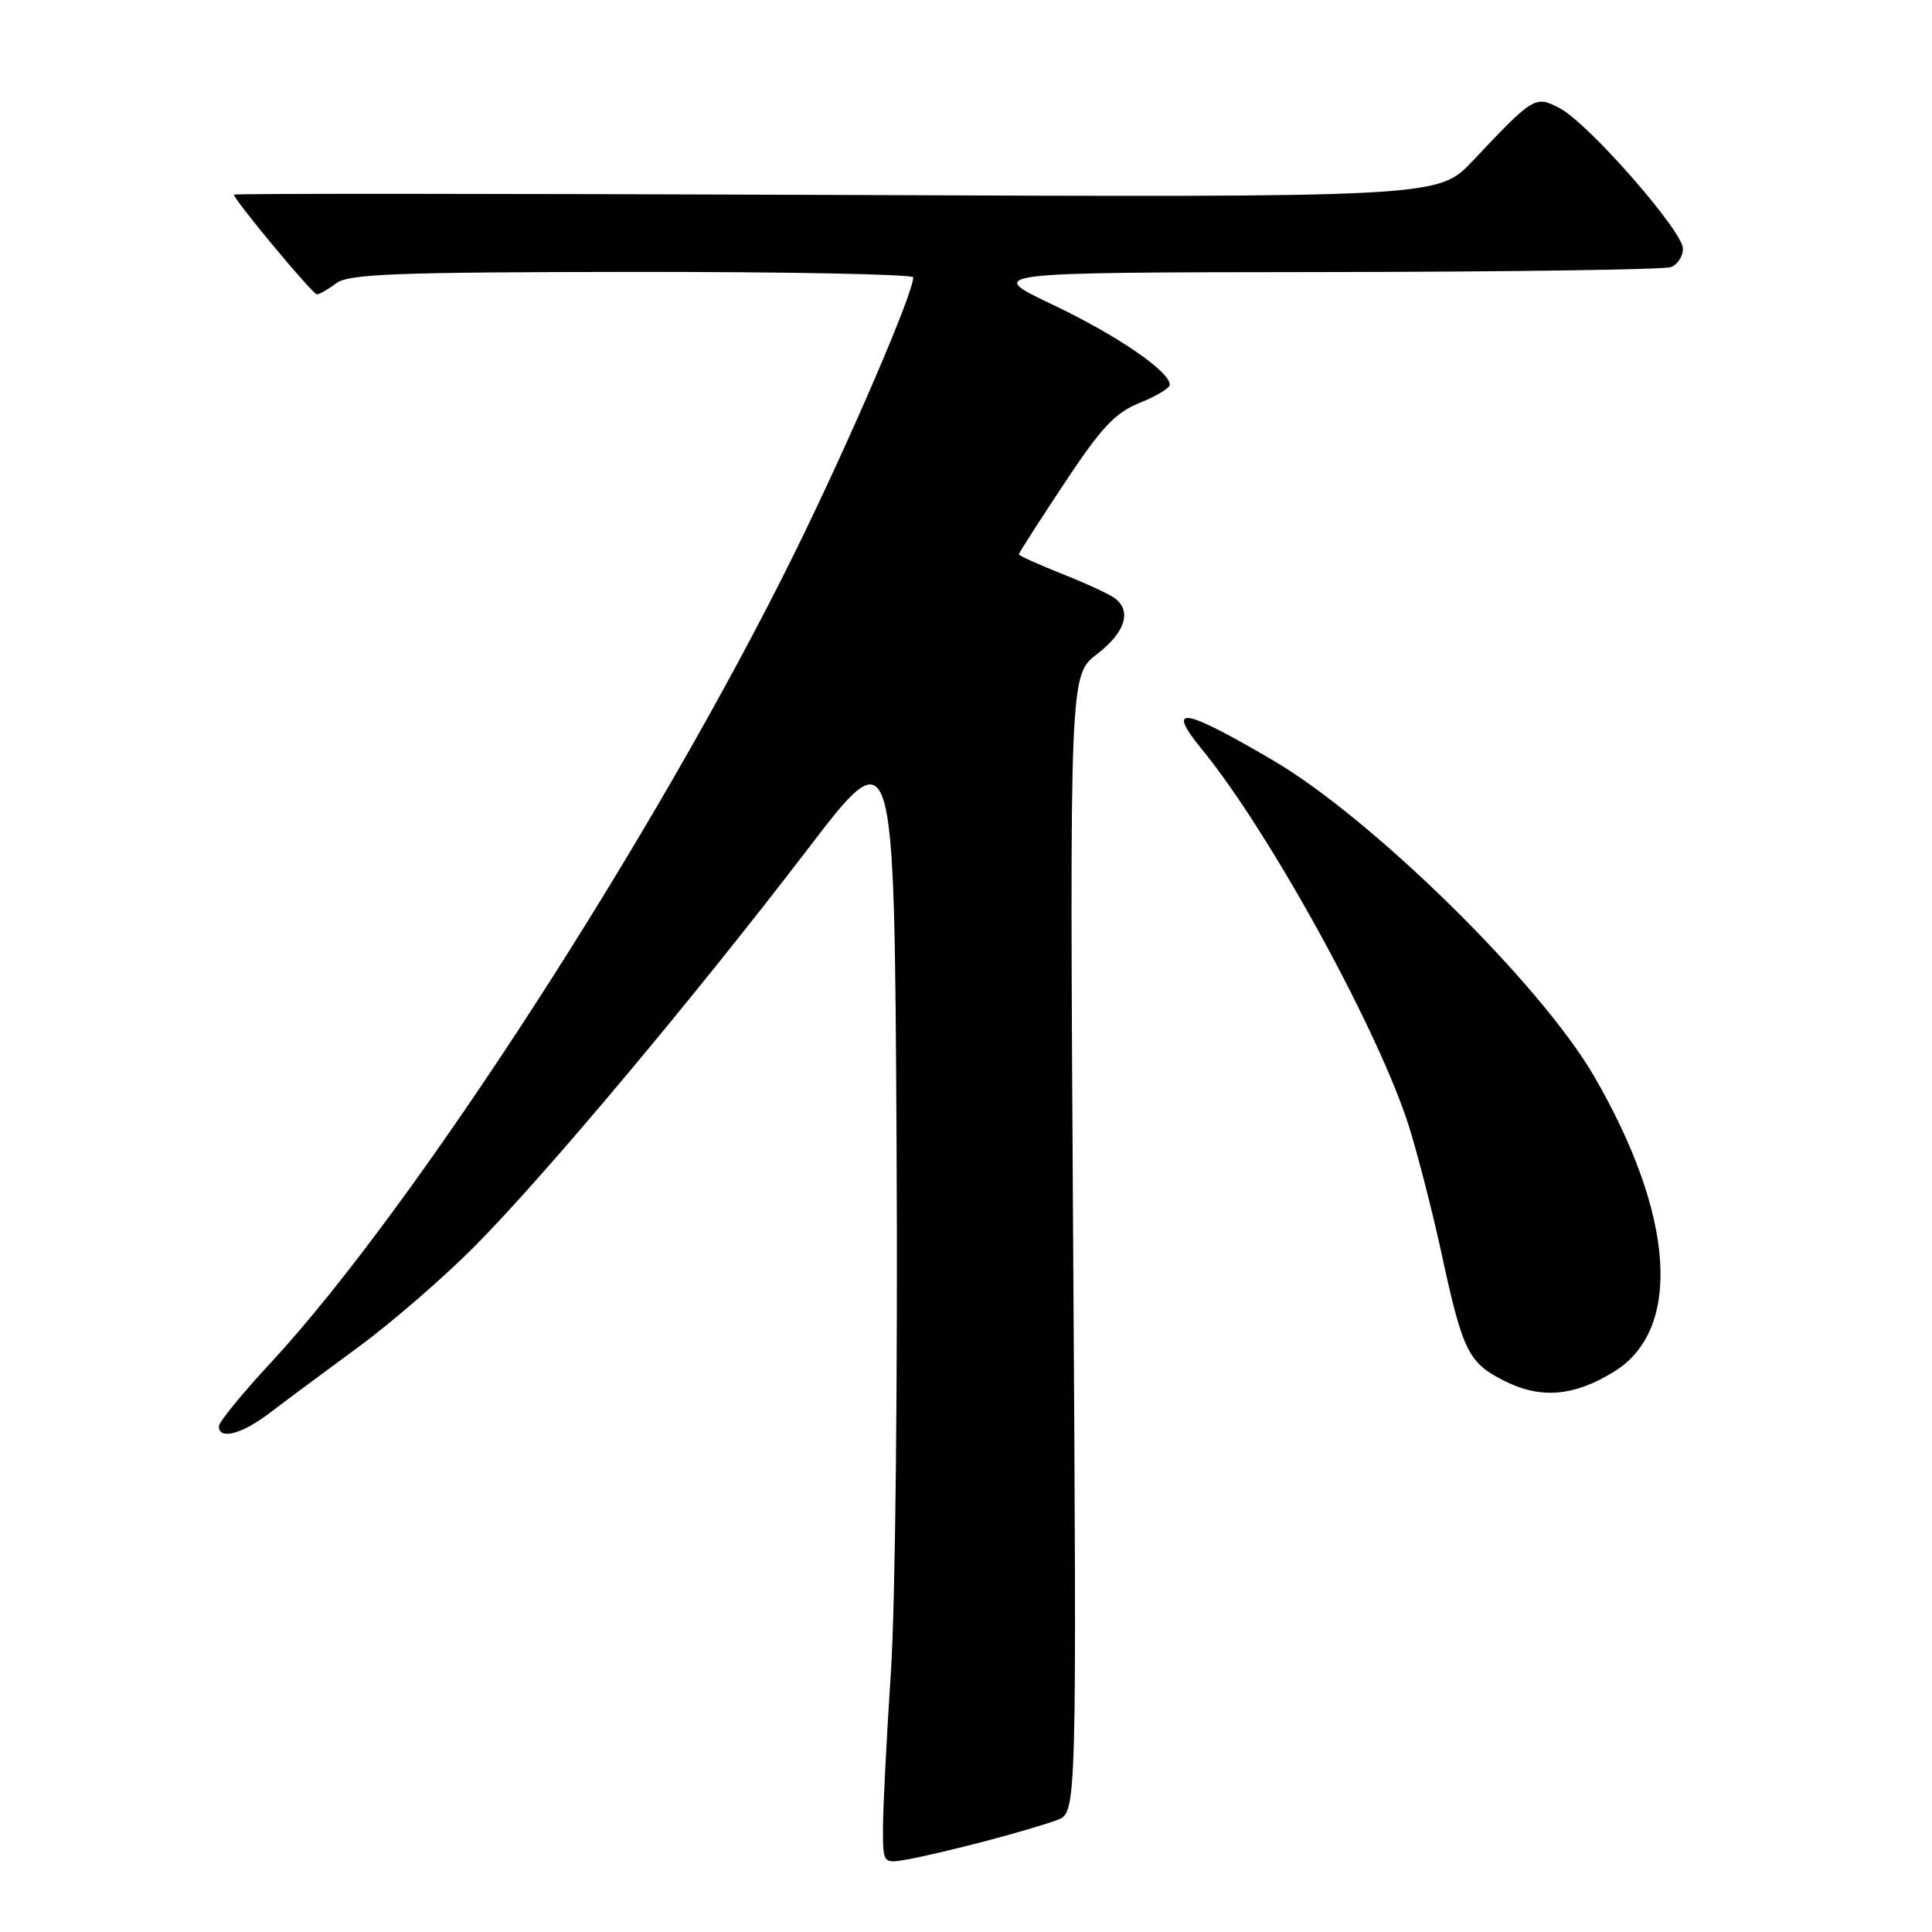 <?xml version="1.0" encoding="UTF-8" standalone="no"?>
<!DOCTYPE svg PUBLIC "-//W3C//DTD SVG 1.1//EN" "http://www.w3.org/Graphics/SVG/1.1/DTD/svg11.dtd" >
<svg xmlns="http://www.w3.org/2000/svg" xmlns:xlink="http://www.w3.org/1999/xlink" version="1.1" viewBox="0 0 256 256">
 <g >
 <path fill="currentColor"
d=" M 130.50 243.98 C 134.35 242.97 138.67 241.70 140.09 241.16 C 142.68 240.17 142.68 240.17 142.20 164.81 C 141.73 89.45 141.73 89.45 145.36 86.67 C 149.07 83.84 149.99 81.00 147.75 79.29 C 147.06 78.76 143.91 77.30 140.75 76.05 C 137.59 74.79 135.00 73.63 135.00 73.45 C 135.00 73.28 137.71 69.05 141.02 64.06 C 145.92 56.65 147.77 54.68 151.02 53.38 C 153.21 52.50 155.00 51.42 155.00 50.98 C 155.00 49.21 148.01 44.43 139.50 40.38 C 130.50 36.10 130.50 36.10 175.17 36.05 C 199.74 36.02 220.55 35.73 221.42 35.39 C 222.29 35.06 223.00 33.96 223.00 32.95 C 223.00 30.62 210.42 16.28 206.66 14.33 C 203.41 12.64 203.24 12.74 195.13 21.33 C 190.57 26.16 190.57 26.16 110.79 25.83 C 66.90 25.65 31.00 25.63 31.00 25.79 C 31.00 26.47 41.42 39.00 41.99 39.00 C 42.33 39.00 43.49 38.34 44.56 37.53 C 46.18 36.30 52.58 36.06 83.75 36.03 C 104.24 36.01 121.00 36.34 121.01 36.75 C 121.03 38.81 112.63 58.34 105.42 73.00 C 87.06 110.31 54.92 160.03 35.87 180.58 C 32.09 184.65 29.00 188.43 29.00 188.99 C 29.00 190.85 32.08 190.03 35.81 187.17 C 37.84 185.62 43.10 181.71 47.50 178.48 C 51.90 175.25 58.88 169.20 63.00 165.04 C 72.36 155.58 91.97 132.19 107.03 112.51 C 118.50 97.52 118.50 97.52 118.80 151.51 C 118.97 181.98 118.64 212.48 118.05 221.53 C 117.47 230.34 117.00 239.67 117.00 242.25 C 117.00 246.95 117.00 246.95 120.25 246.38 C 122.04 246.07 126.65 244.99 130.50 243.98 Z  M 213.86 181.76 C 222.97 176.17 221.92 160.97 211.16 142.50 C 204.05 130.30 181.82 108.45 168.68 100.75 C 156.71 93.73 154.42 93.37 159.23 99.25 C 168.32 110.36 182.89 136.95 186.77 149.50 C 187.96 153.35 189.86 160.78 190.99 166.00 C 193.82 179.09 194.54 180.56 199.35 182.98 C 204.15 185.40 208.55 185.03 213.86 181.76 Z "/>
</g>
</svg>